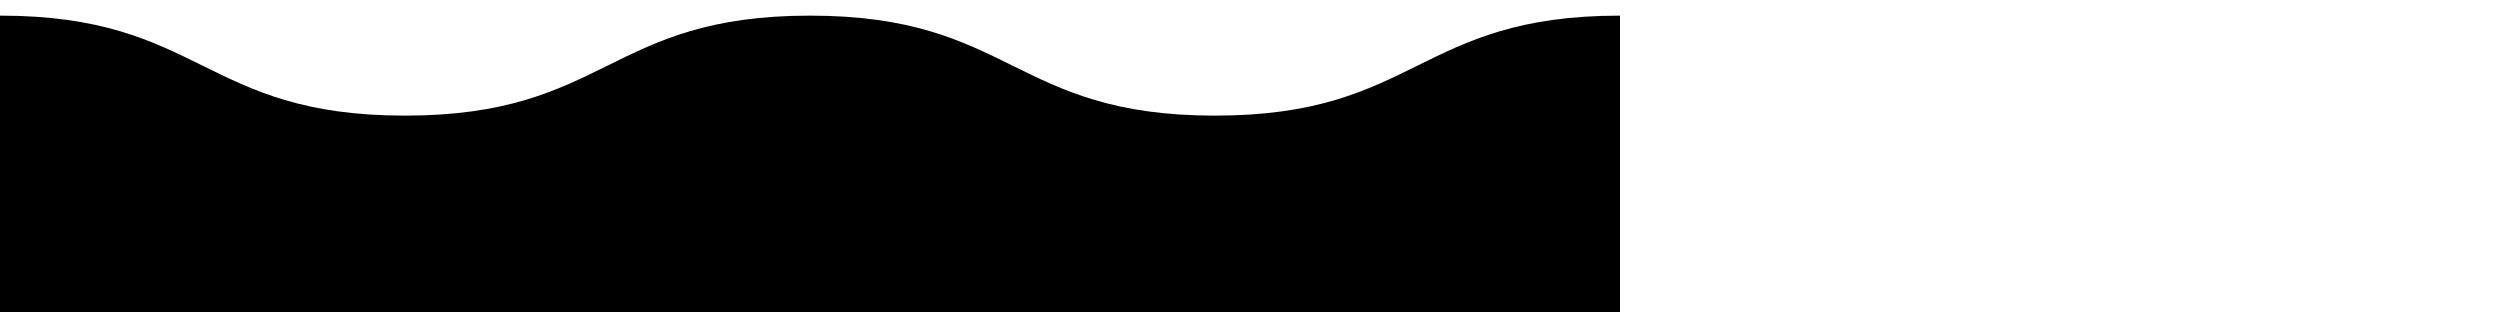 <svg class="Wave" viewBox="0 -50 20000 1000" preserveAspectRatio="none" width="800" height="100"><style>.Wave{width:400px;left: 0px; animation-name:swell;animation-duration:5s;animation-fill-mode:forwards;animation-iteration-count:infinite;animation-timing-function:linear;background-repeat:repeat-x;fill:url(#gradient);}@keyframes swell{0%{transform:translateX(0%);}100%{transform:translateX(50%);}}</style><defs><linearGradient id="gradient" x1="0%" y1="0%" x2="0%" y2="100%"><stop offset="0%" stop-color="#87CEFA"/><stop offset="20%" stop-color="#6495ED"/><stop offset="100%" stop-color="#00BFFF"/></linearGradient></defs> <path d="M9720,320C8100,320,8100,0,6480,0S4860,320,3240,320,1620,0,0,0V1120H12960V0C11340,0,11340,320,9720,320Z" > <animate dur="5s" repeatCount="indefinite" attributeName="d" values=" M9720,320C8100,320,8100,0,6480,0S4860,320,3240,320,1620,0,0,0V1120H12960V0C11340,0,11340,320,9720,320Z; M9720,0C8100,0,8100,319,6480,319S4860,0,3240,0,1620,320,0,320v800H12960V320C11340,320,11340,0,9720,0Z; M9720,320C8100,320,8100,0,6480,0S4860,320,3240,320,1620,0,0,0V1120H12960V0C11340,0,11340,320,9720,320Z "/> </path> </svg>
